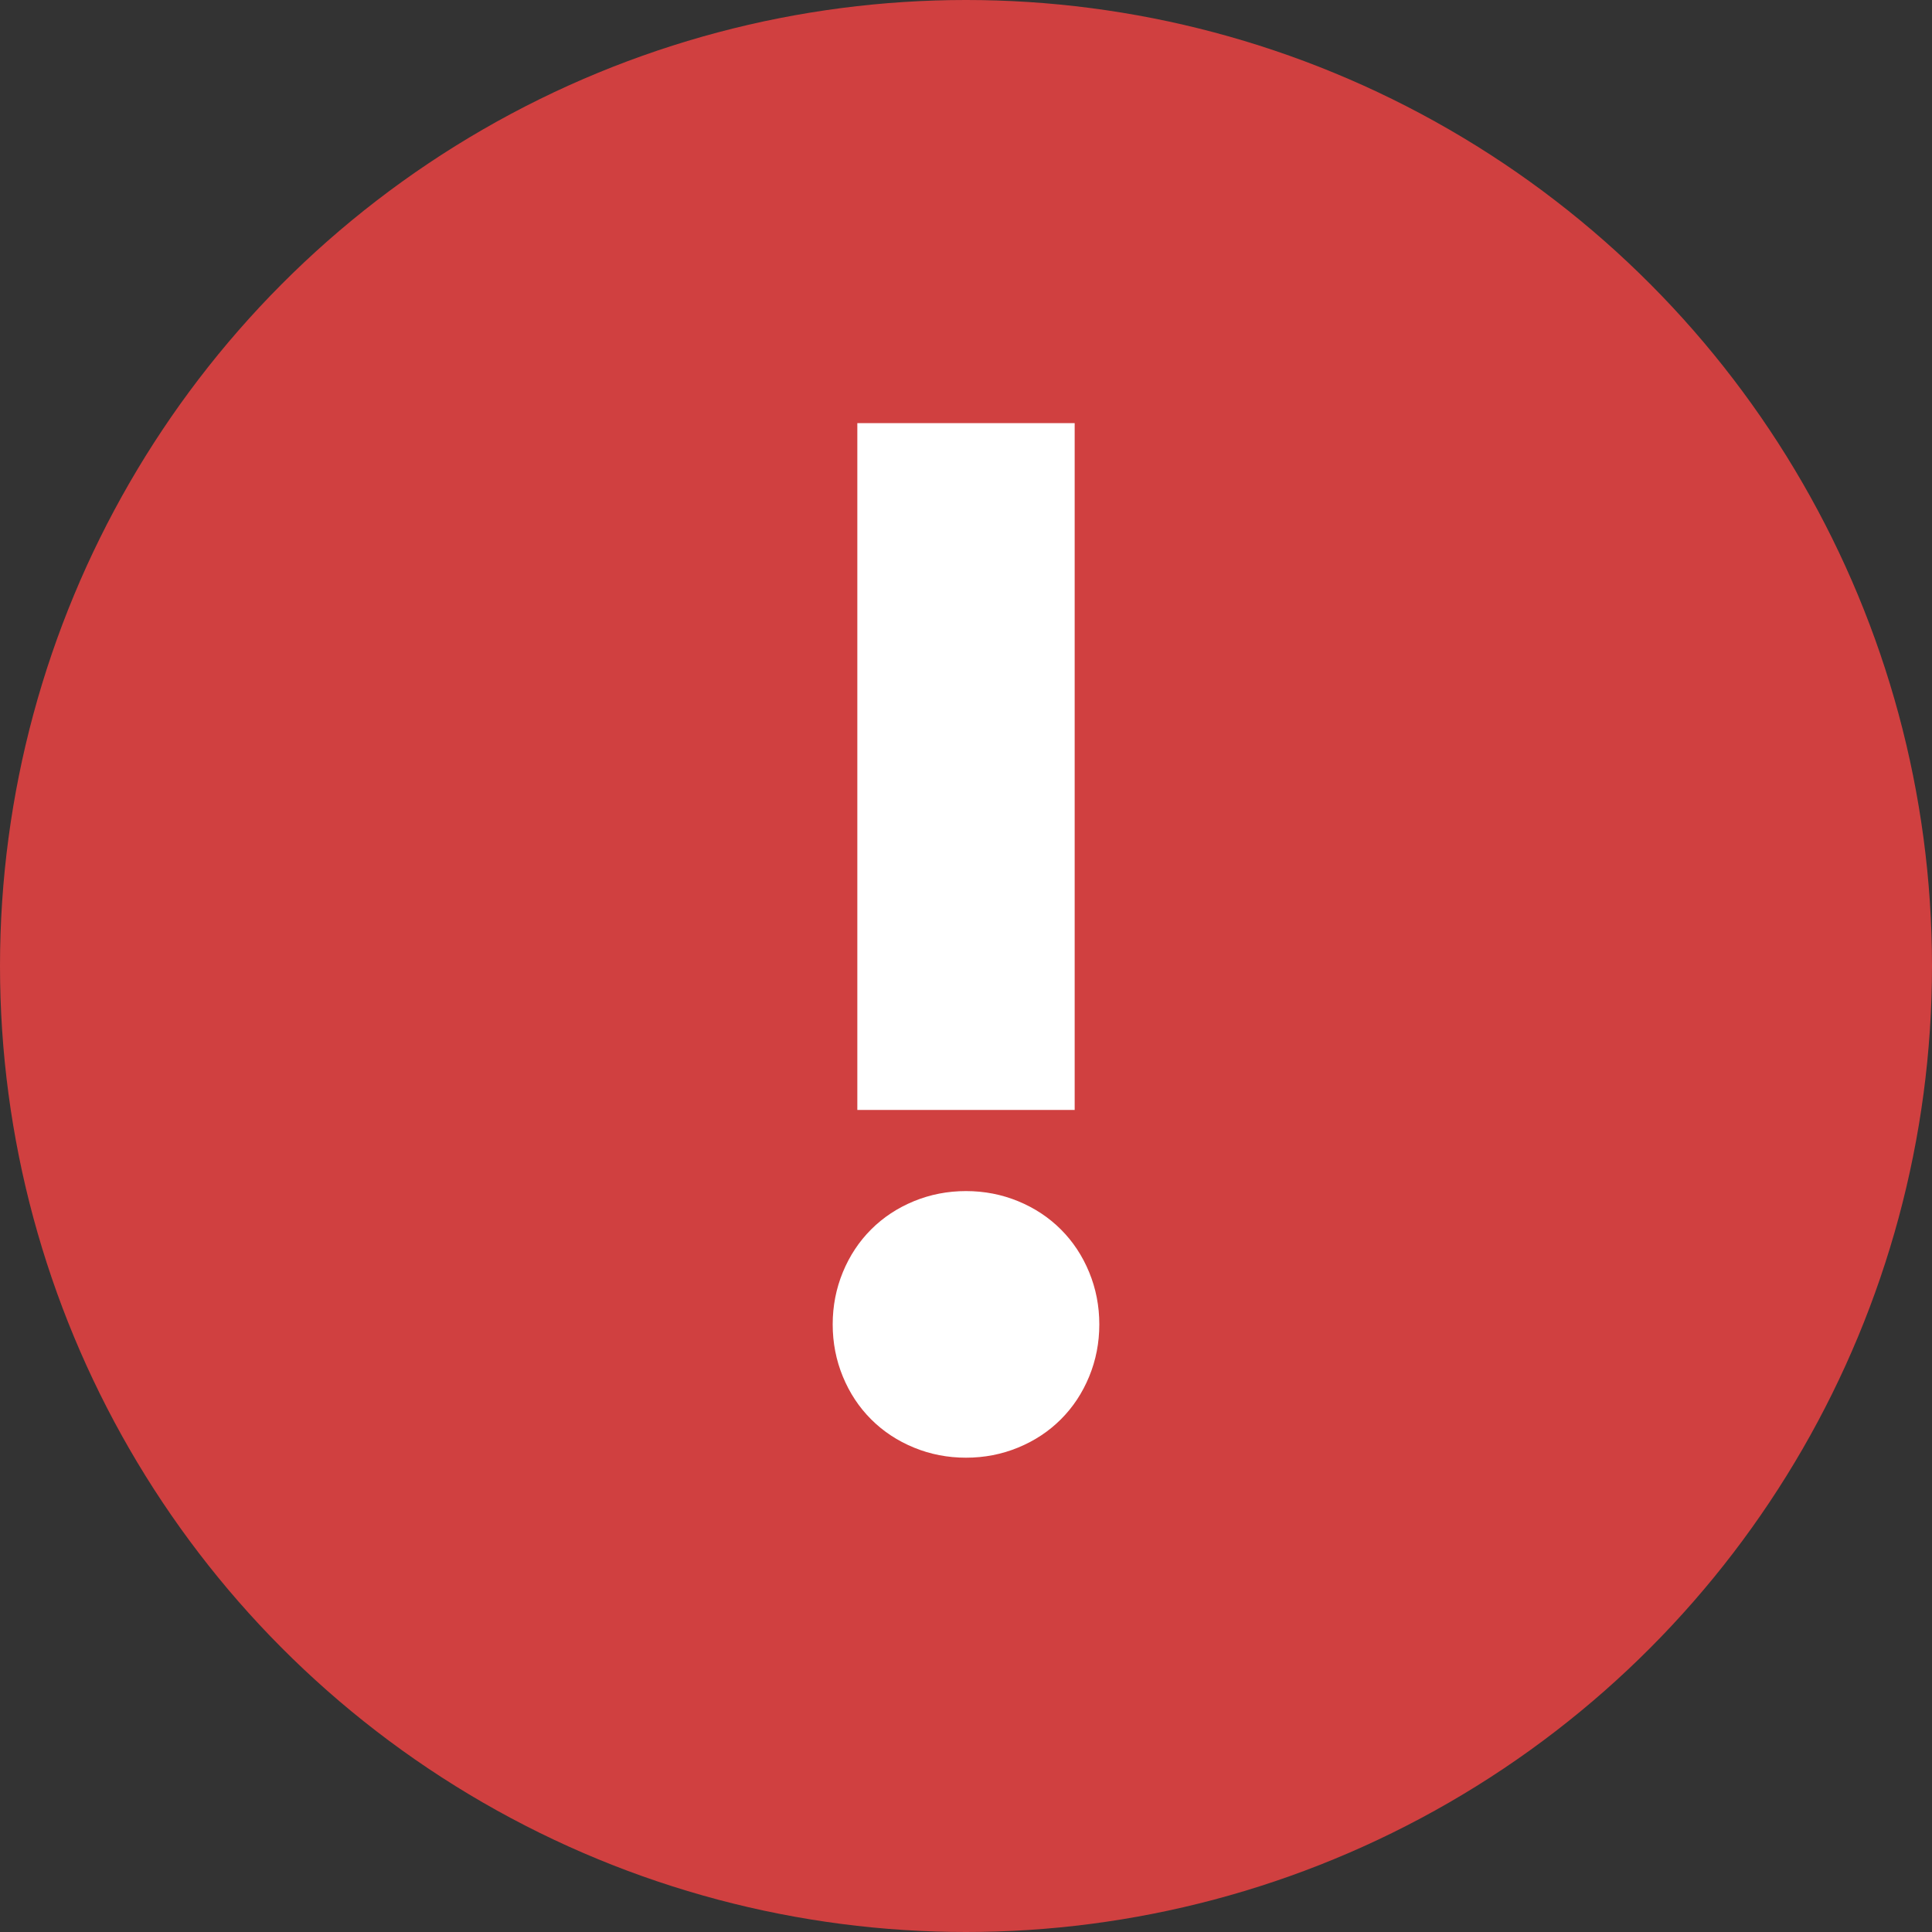 <?xml version="1.0" encoding="UTF-8"?>
<svg width="16px" height="16px" viewBox="0 0 16 16" version="1.1" xmlns="http://www.w3.org/2000/svg" xmlns:xlink="http://www.w3.org/1999/xlink">
    <rect x="0" y="0" width="16" height="16" fill="#333333" stroke="none"/>
    <!-- Generator: Sketch 64 (93537) - https://sketch.com -->
    <title>error-icon</title>
    <desc>Created with Sketch.</desc>
    <g id="error-icon" stroke="none" stroke-width="1" fill="none" fill-rule="evenodd">
        <g id="Group">
            <circle id="Oval" fill="#D04040" cx="8" cy="8" r="8"></circle>
            <path d="M8.9,9.192 L8.9,3.504 L7.1,3.504 L7.1,9.192 L8.9,9.192 Z M8,12.072 C8.152,12.072 8.296,12.044 8.432,11.988 C8.568,11.932 8.686,11.854 8.786,11.754 C8.886,11.654 8.964,11.536 9.02,11.4 C9.076,11.264 9.104,11.12 9.104,10.968 C9.104,10.816 9.076,10.672 9.02,10.536 C8.964,10.4 8.886,10.282 8.786,10.182 C8.686,10.082 8.568,10.004 8.432,9.948 C8.296,9.892 8.152,9.864 8,9.864 C7.848,9.864 7.704,9.892 7.568,9.948 C7.432,10.004 7.314,10.082 7.214,10.182 C7.114,10.282 7.036,10.4 6.98,10.536 C6.924,10.672 6.896,10.816 6.896,10.968 C6.896,11.12 6.924,11.264 6.98,11.4 C7.036,11.536 7.114,11.654 7.214,11.754 C7.314,11.854 7.432,11.932 7.568,11.988 C7.704,12.044 7.848,12.072 8,12.072 Z" id="!" fill="#FFFFFF" fill-rule="nonzero"></path>
        </g>
    </g>
</svg>